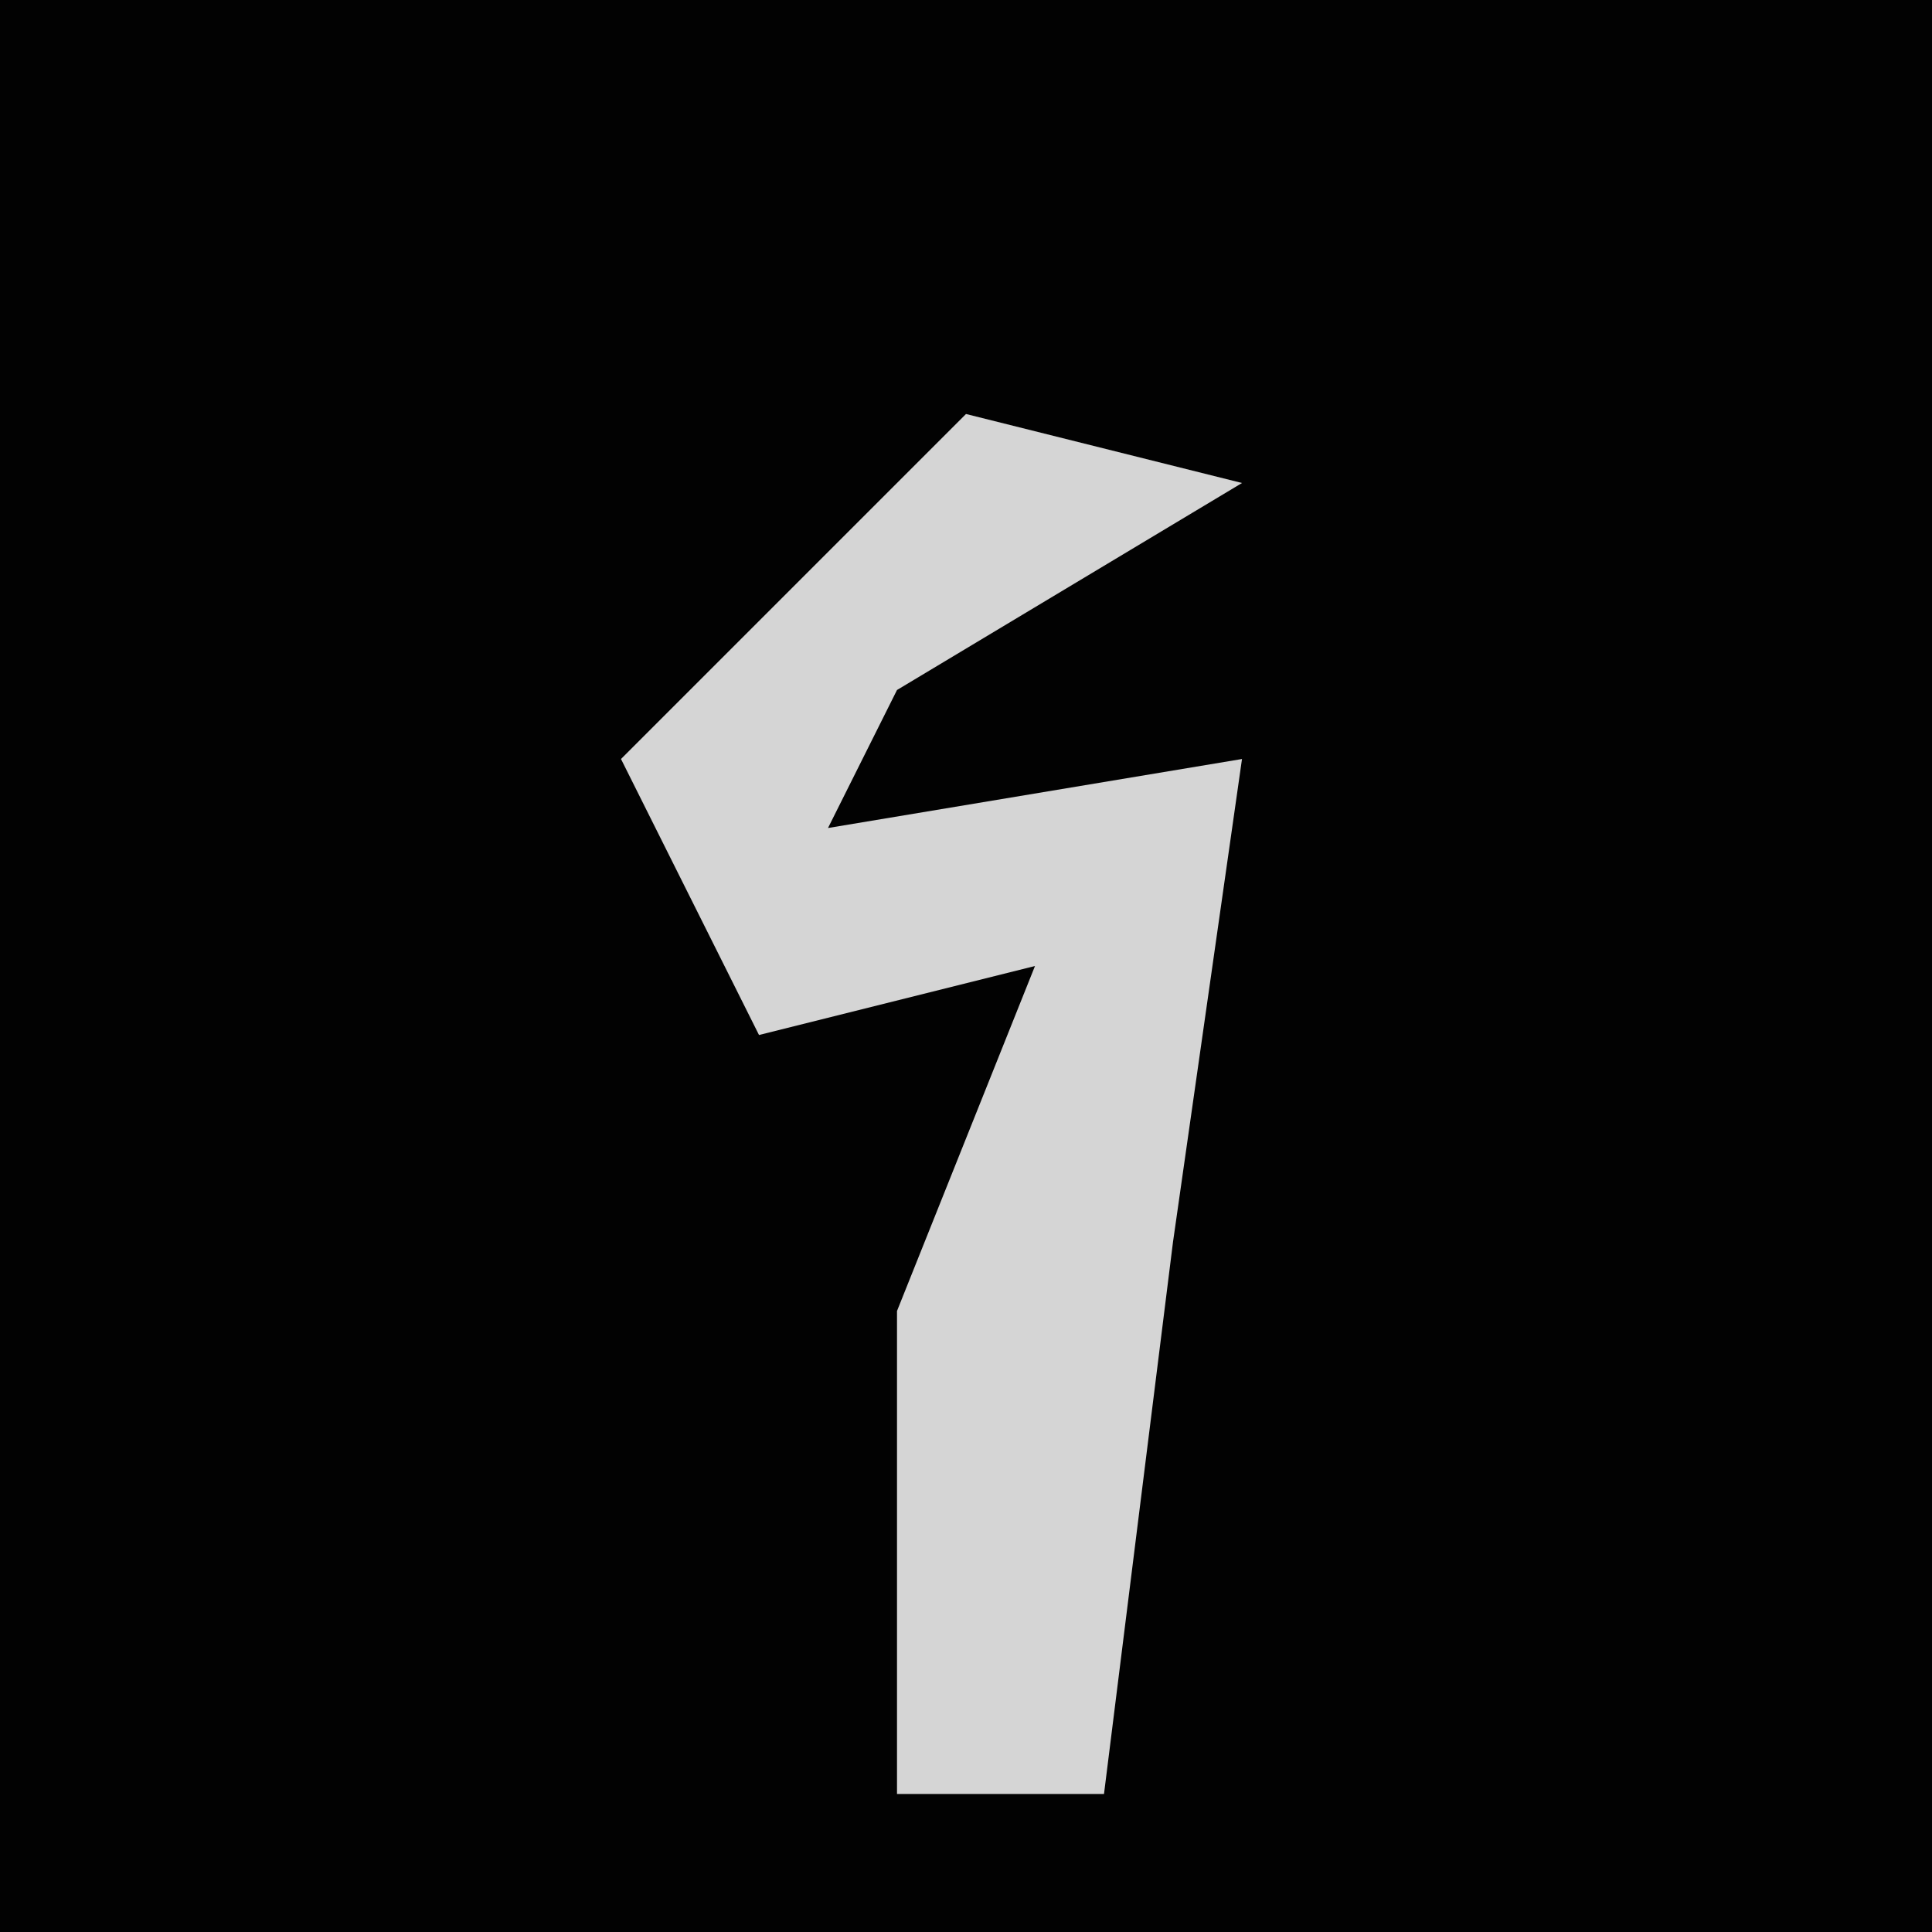 <?xml version="1.0" encoding="UTF-8"?>
<svg version="1.1" xmlns="http://www.w3.org/2000/svg" width="28" height="28">
<path d="M0,0 L28,0 L28,28 L0,28 Z " fill="#020202" transform="translate(0,0)"/>
<path d="M0,0 L4,1 L-1,4 L-2,6 L4,5 L3,12 L2,20 L-1,20 L-1,13 L1,8 L-3,9 L-5,5 Z " fill="#D5D5D5" transform="translate(14,6)"/>
</svg>
